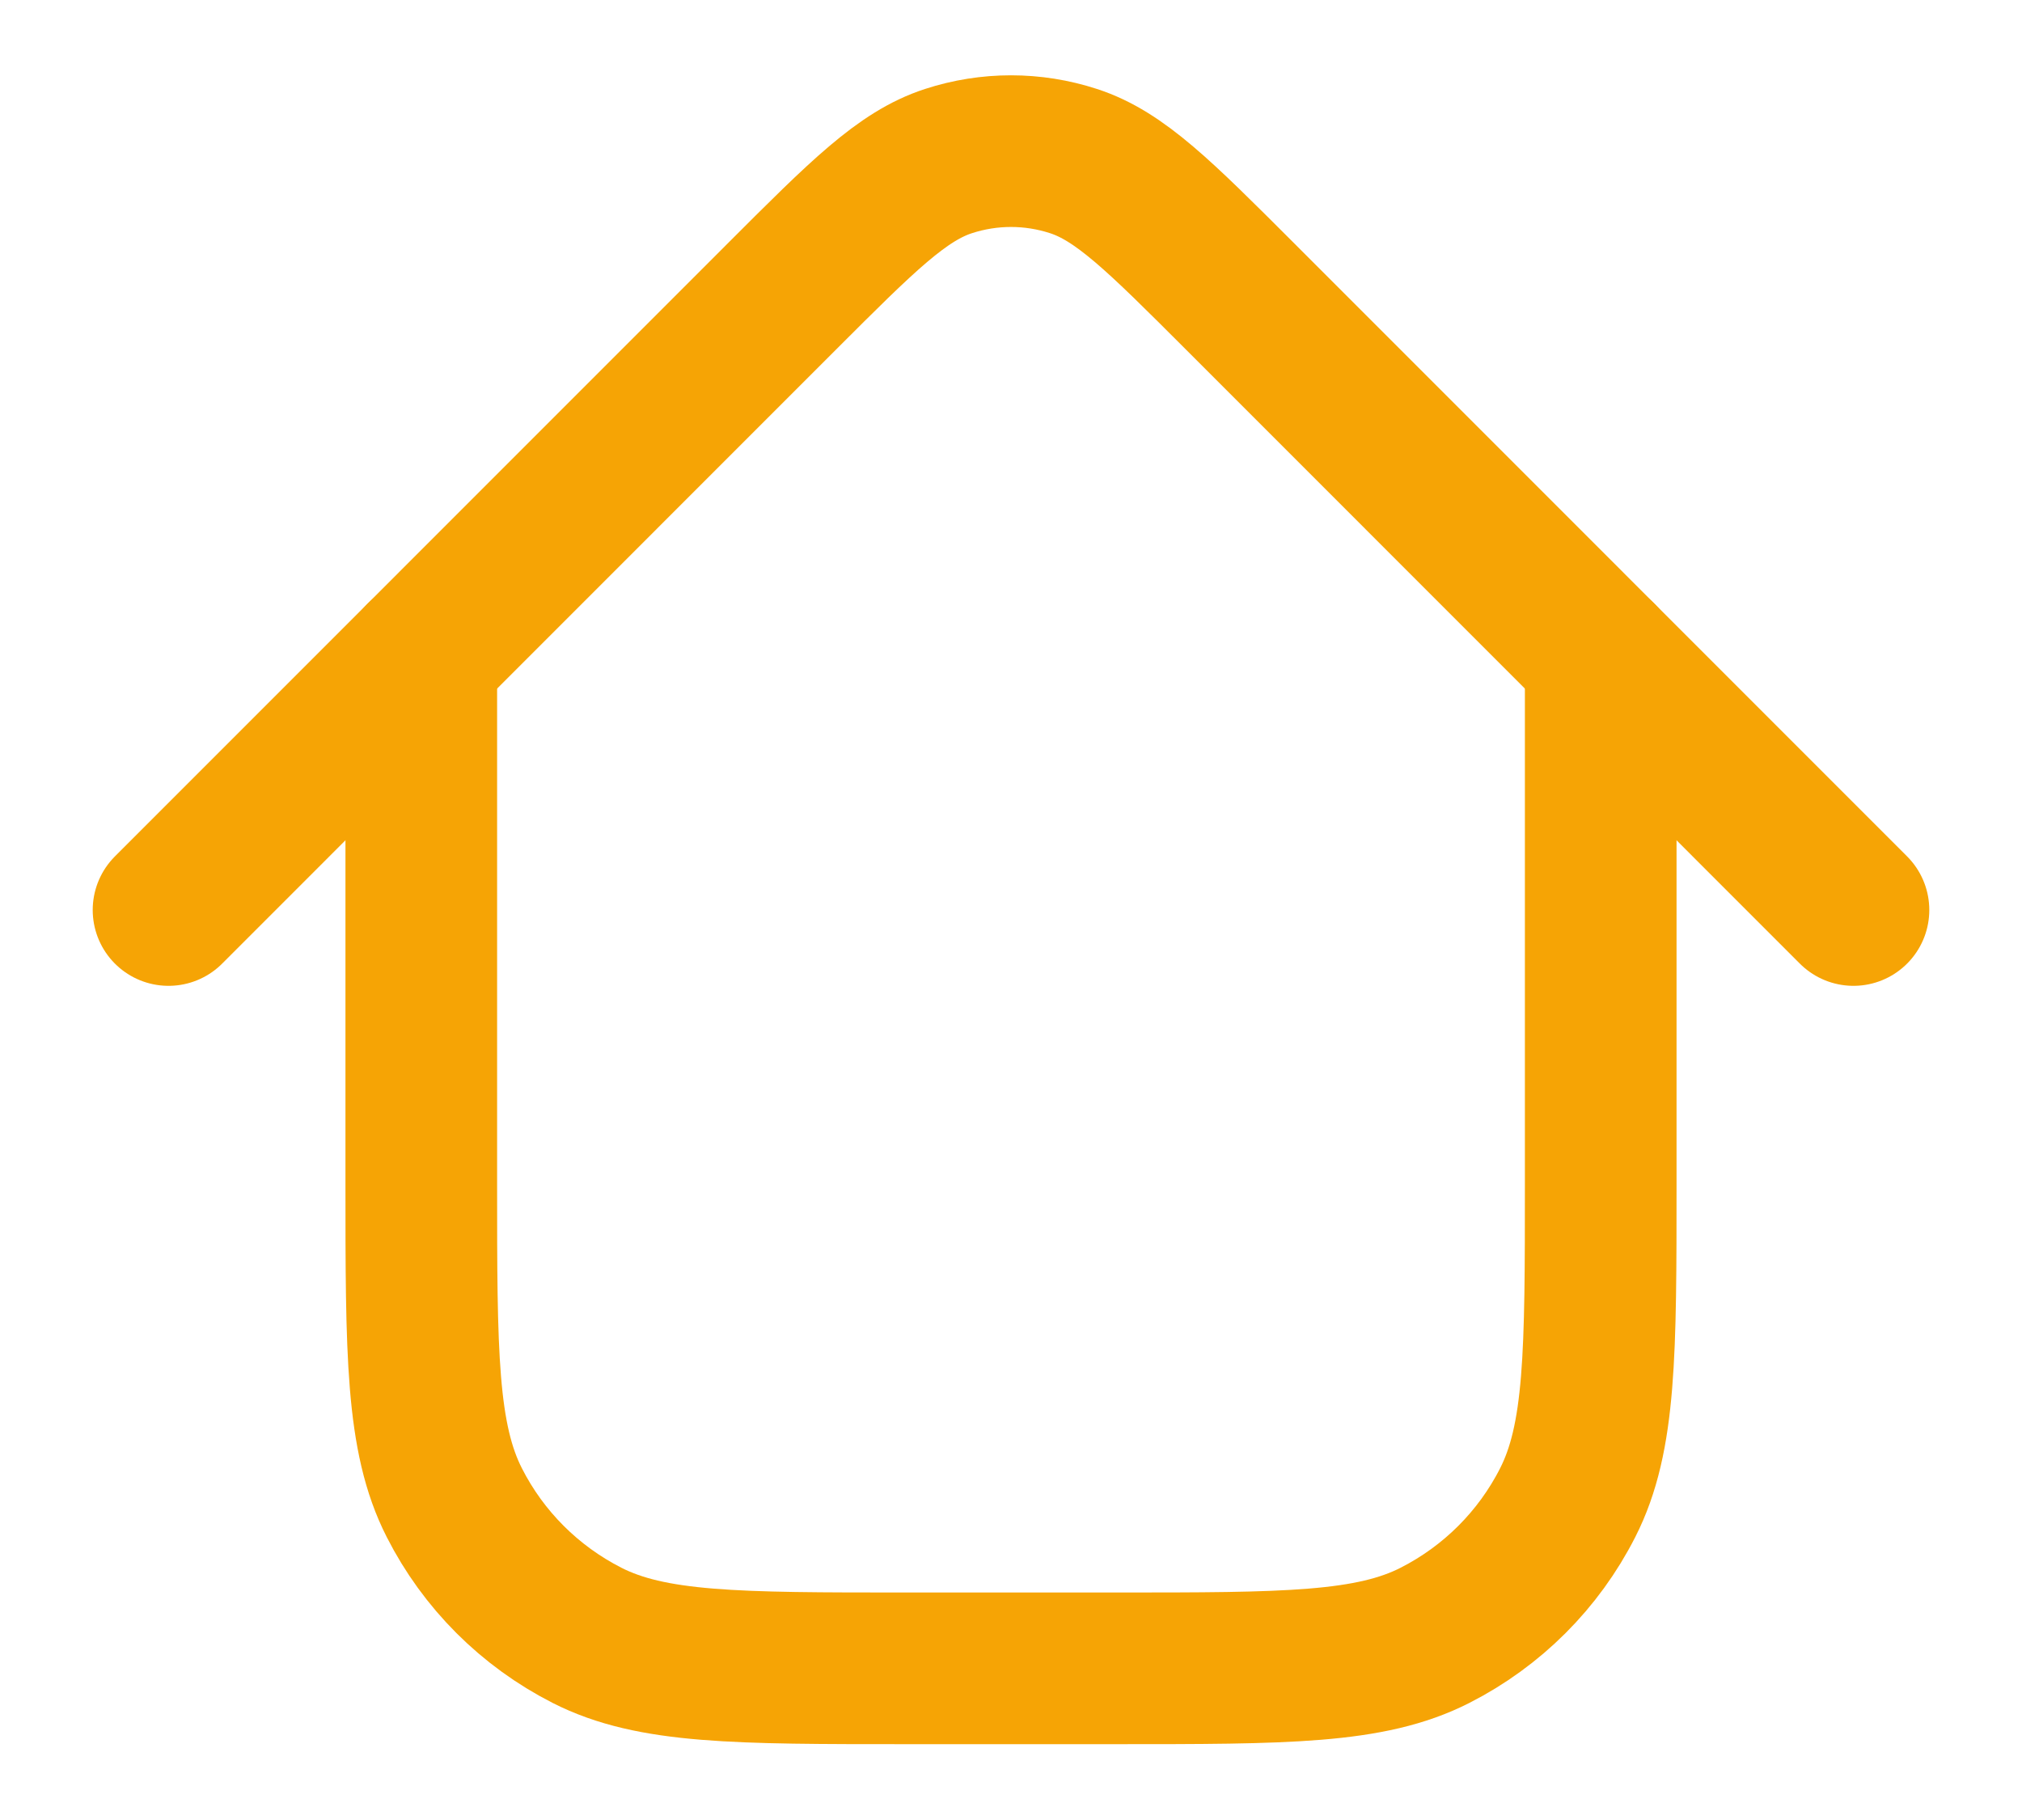 <svg width="20" height="18" viewBox="0 0 20 18" fill="none" xmlns="http://www.w3.org/2000/svg">
<path d="M4.167 6.5L4.167 11.7C4.167 13.38 4.167 14.22 4.494 14.862C4.781 15.427 5.24 15.885 5.805 16.173C6.447 16.5 7.287 16.5 8.967 16.5L11.033 16.5C12.714 16.5 13.554 16.5 14.195 16.173C14.76 15.885 15.219 15.427 15.506 14.862C15.833 14.22 15.833 13.38 15.833 11.7L15.833 6.5" stroke="#F6A405" stroke-width="1.5" stroke-linecap="round" stroke-linejoin="round"/>
<path d="M1.667 9L7.737 2.929C8.529 2.137 8.925 1.741 9.382 1.593C9.784 1.462 10.216 1.462 10.618 1.593C11.075 1.741 11.471 2.137 12.263 2.929L18.333 9" stroke="#F6A405" stroke-width="1.5" stroke-linecap="round" stroke-linejoin="round"/>
</svg>
